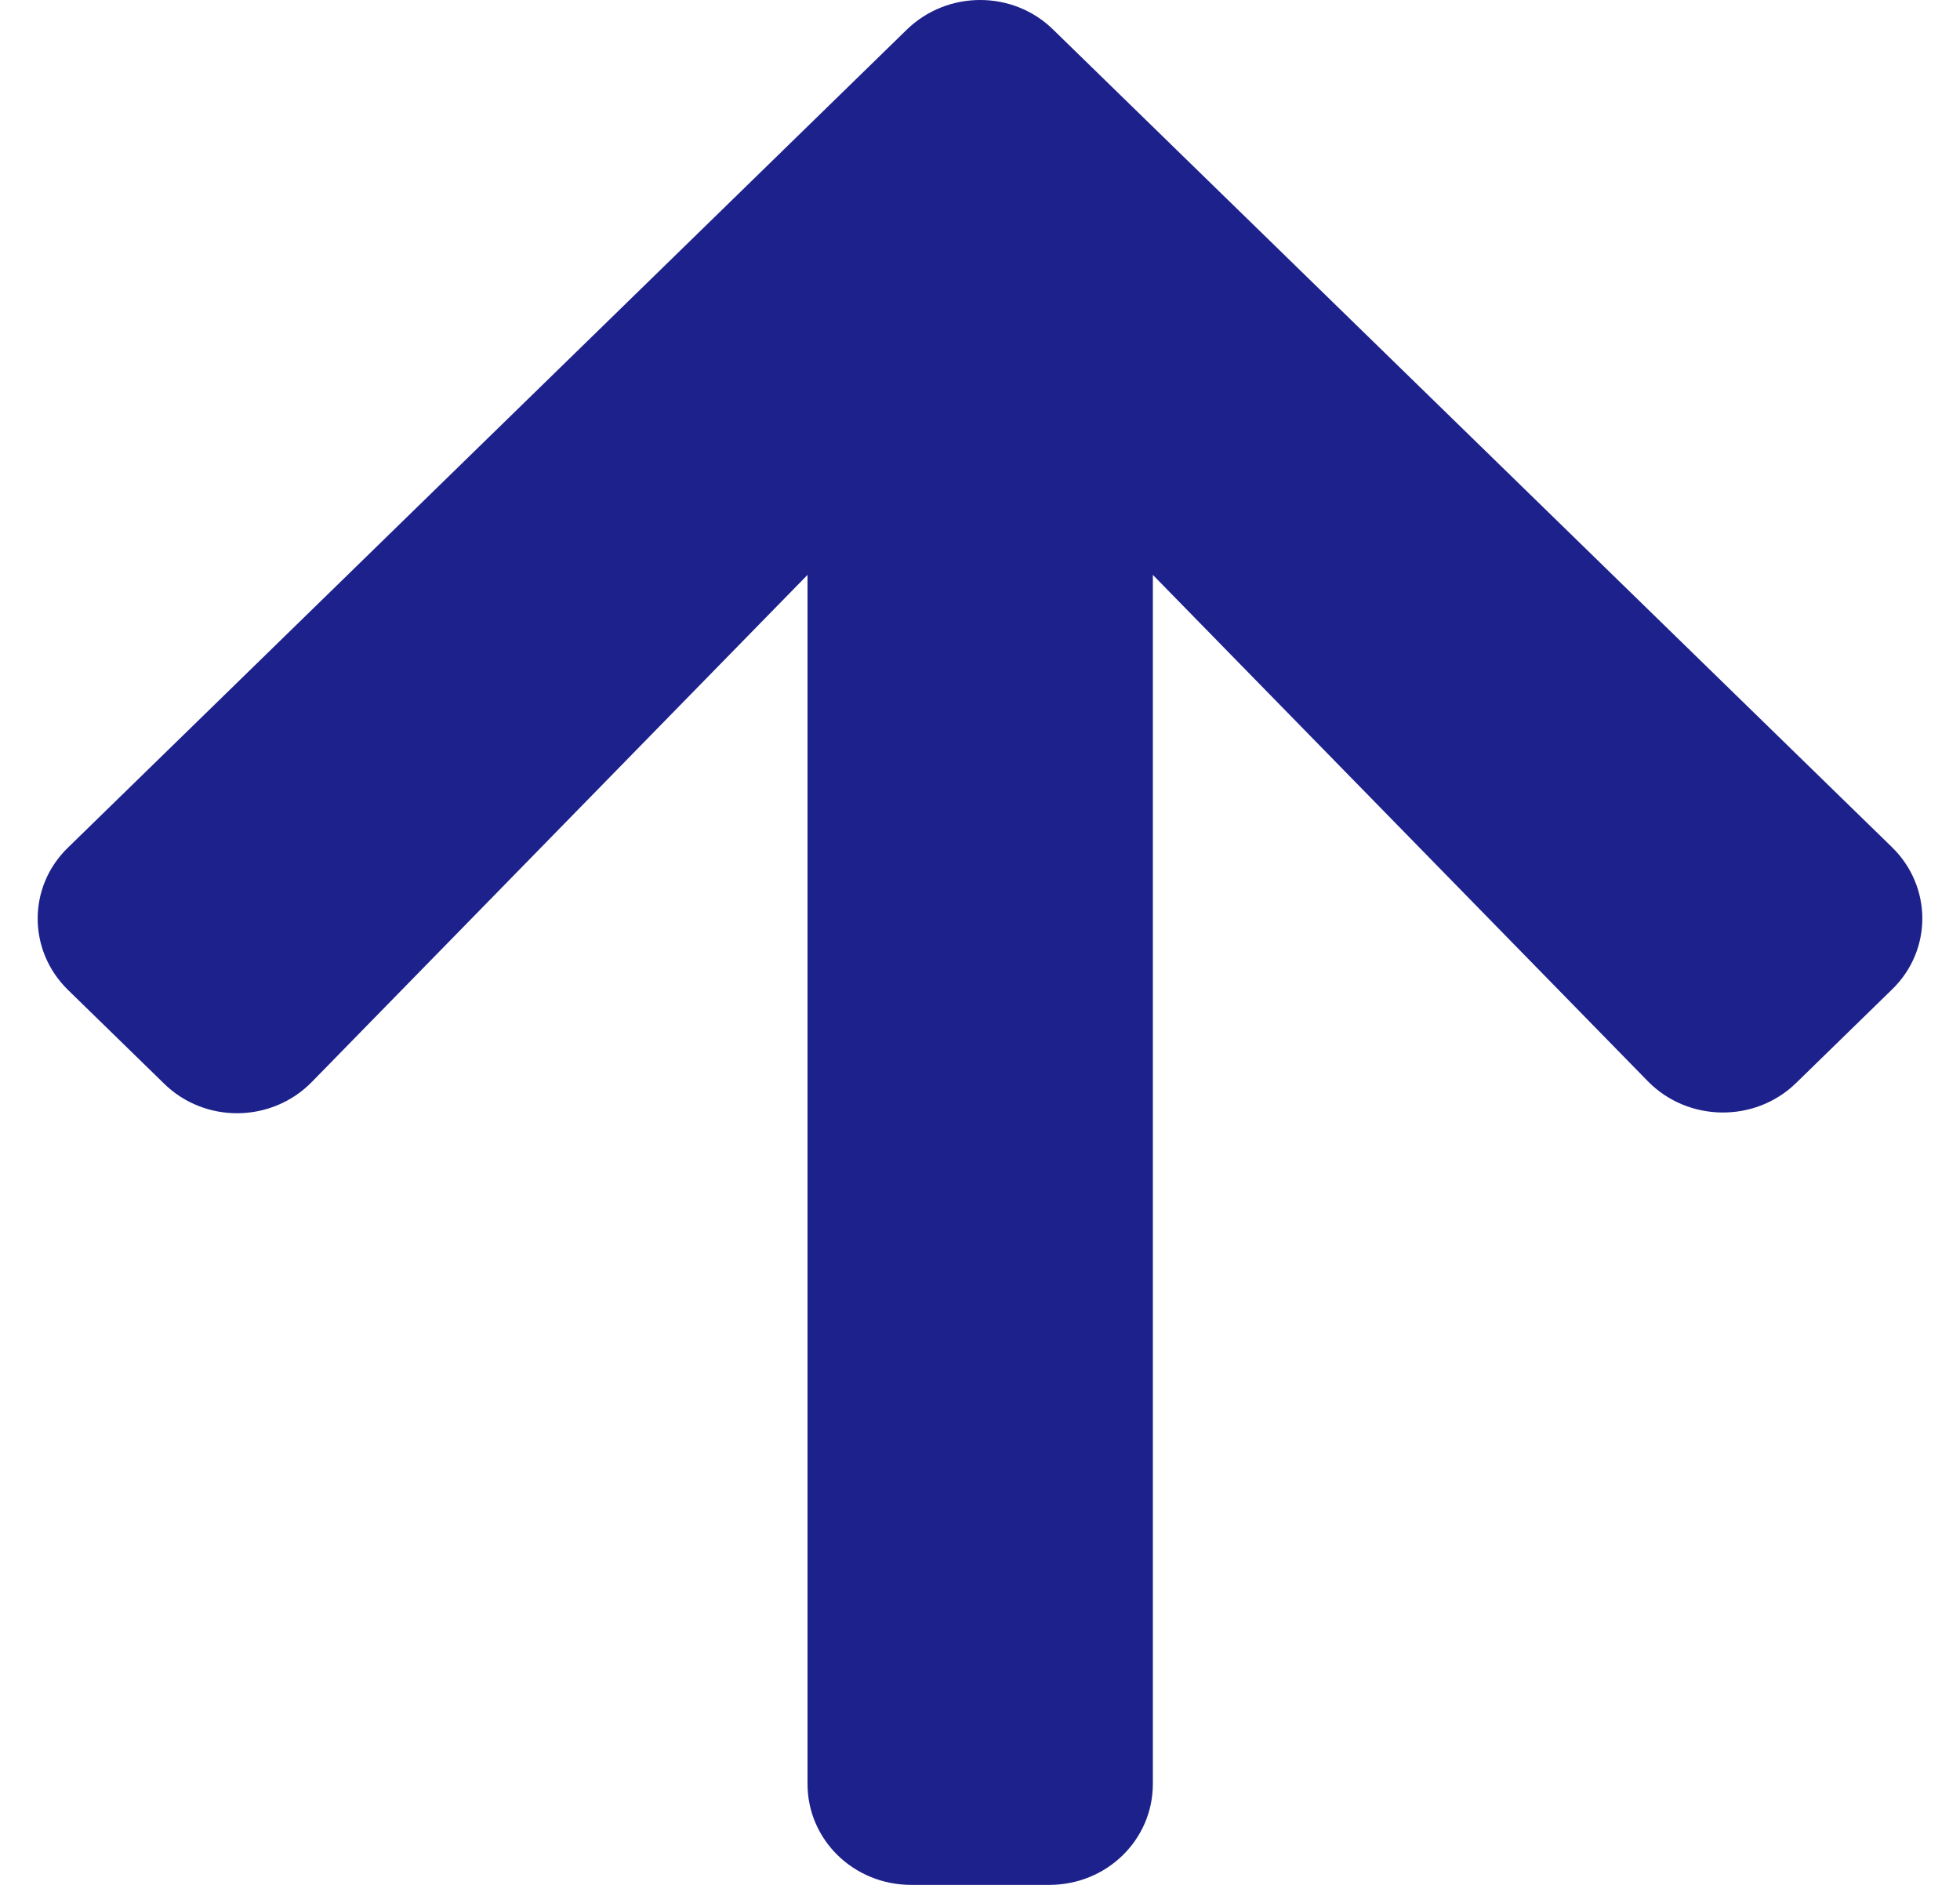 <svg width="26" height="25" viewBox="0 0 26 25" fill="none" xmlns="http://www.w3.org/2000/svg">
<path d="M2.175 14.371L0.904 13.132C0.365 12.607 0.365 11.759 0.904 11.24L12.029 0.393C12.568 -0.131 13.438 -0.131 13.971 0.393L25.096 11.235C25.635 11.759 25.635 12.607 25.096 13.126L23.825 14.365C23.281 14.895 22.394 14.884 21.861 14.343L15.293 7.625V23.661C15.293 24.403 14.681 25 13.919 25H12.087C11.325 25 10.712 24.403 10.712 23.661V7.625L4.139 14.348C3.606 14.895 2.719 14.906 2.175 14.371Z" fill="#1D218B"/>
</svg>
